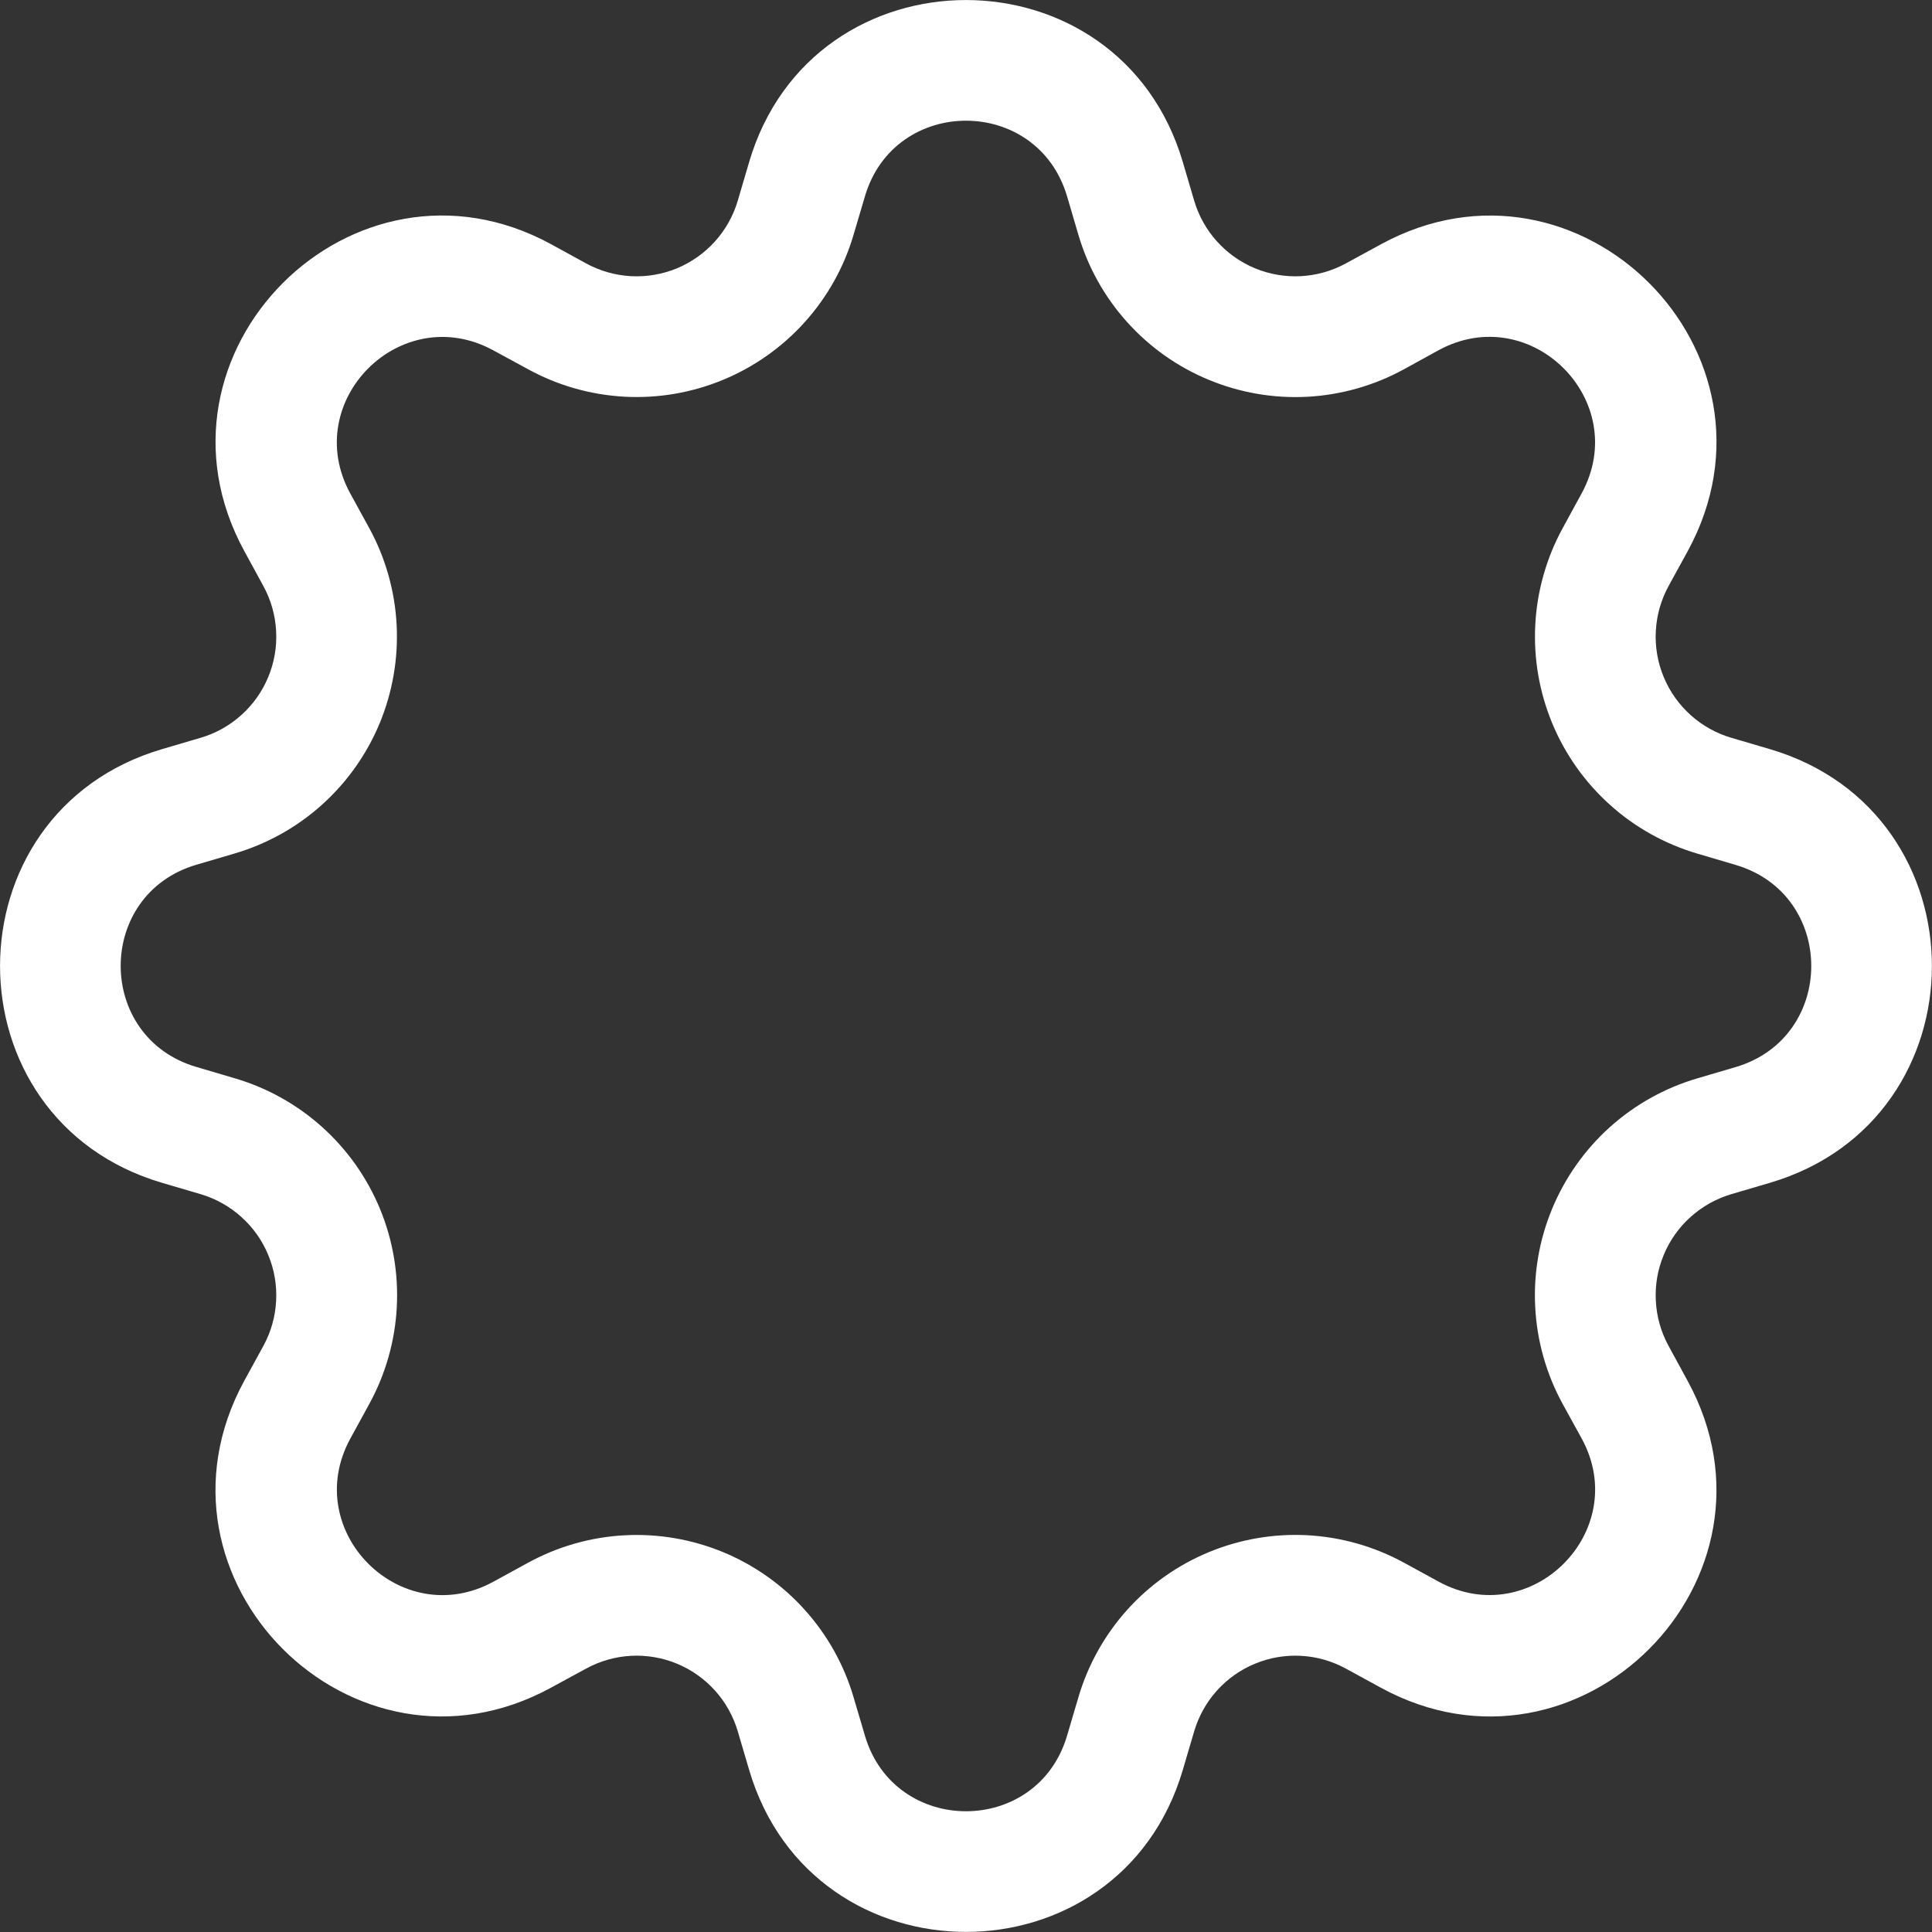 <svg width="38" height="38" viewBox="0 0 38 38" fill="none" xmlns="http://www.w3.org/2000/svg">
<rect x="0" y="0" width="38" height="38" fill="#333333" stroke="none"/>
<path d="M23.265 3.189C22.013 -1.062 15.986 -1.062 14.734 3.189L14.511 3.947C14.423 4.244 14.271 4.517 14.064 4.747C13.857 4.977 13.601 5.158 13.316 5.277C13.03 5.395 12.721 5.448 12.412 5.432C12.103 5.415 11.802 5.33 11.53 5.182L10.837 4.802C6.942 2.684 2.683 6.944 4.804 10.837L5.182 11.53C5.33 11.802 5.415 12.103 5.431 12.412C5.448 12.721 5.395 13.03 5.276 13.316C5.158 13.602 4.977 13.857 4.747 14.064C4.517 14.271 4.244 14.424 3.947 14.511L3.189 14.734C-1.062 15.986 -1.062 22.014 3.189 23.265L3.947 23.488C4.244 23.576 4.517 23.729 4.747 23.936C4.977 24.142 5.158 24.398 5.276 24.684C5.395 24.97 5.448 25.278 5.431 25.587C5.415 25.896 5.33 26.198 5.182 26.469L4.802 27.163C2.683 31.058 6.942 35.318 10.837 33.195L11.53 32.818C11.802 32.67 12.103 32.584 12.412 32.568C12.721 32.551 13.03 32.605 13.316 32.723C13.601 32.841 13.857 33.022 14.064 33.252C14.271 33.482 14.423 33.756 14.511 34.053L14.734 34.81C15.986 39.061 22.013 39.061 23.265 34.81L23.488 34.053C23.576 33.756 23.728 33.482 23.935 33.252C24.142 33.022 24.398 32.841 24.684 32.723C24.969 32.605 25.278 32.551 25.587 32.568C25.896 32.584 26.197 32.67 26.469 32.818L27.163 33.197C31.058 35.318 35.318 31.055 33.195 27.163L32.817 26.469C32.669 26.198 32.584 25.896 32.568 25.587C32.551 25.278 32.604 24.97 32.723 24.684C32.841 24.398 33.022 24.142 33.252 23.936C33.482 23.729 33.756 23.576 34.052 23.488L34.81 23.265C39.061 22.014 39.061 15.986 34.81 14.734L34.052 14.511C33.756 14.424 33.482 14.271 33.252 14.064C33.022 13.857 32.841 13.602 32.723 13.316C32.604 13.03 32.551 12.721 32.568 12.412C32.584 12.103 32.669 11.802 32.817 11.53L33.197 10.837C35.318 6.942 31.055 2.684 27.163 4.804L26.469 5.182C26.197 5.33 25.896 5.415 25.587 5.432C25.278 5.448 24.969 5.395 24.684 5.277C24.398 5.158 24.142 4.977 23.935 4.747C23.728 4.517 23.576 4.244 23.488 3.947L23.265 3.189V3.189ZM17.012 3.862C17.596 1.878 20.403 1.878 20.988 3.862L21.211 4.619C21.398 5.256 21.726 5.843 22.17 6.336C22.614 6.83 23.163 7.218 23.776 7.471C24.389 7.725 25.052 7.839 25.714 7.804C26.377 7.768 27.024 7.585 27.607 7.267L28.298 6.887C30.112 5.902 32.098 7.885 31.11 9.702L30.732 10.395C30.415 10.978 30.232 11.624 30.197 12.287C30.162 12.95 30.276 13.612 30.53 14.225C30.784 14.838 31.172 15.386 31.666 15.83C32.159 16.274 32.746 16.601 33.383 16.789L34.138 17.012C36.121 17.596 36.121 20.403 34.138 20.988L33.38 21.211C32.743 21.399 32.157 21.726 31.663 22.17C31.17 22.614 30.782 23.163 30.528 23.776C30.274 24.389 30.16 25.052 30.196 25.715C30.231 26.377 30.414 27.024 30.732 27.607L31.112 28.298C32.098 30.112 30.115 32.098 28.298 31.11L27.607 30.732C27.024 30.415 26.377 30.232 25.714 30.196C25.051 30.161 24.389 30.275 23.775 30.529C23.162 30.783 22.613 31.171 22.169 31.665C21.726 32.159 21.398 32.746 21.211 33.383L20.988 34.138C20.403 36.121 17.596 36.121 17.012 34.138L16.788 33.38C16.601 32.744 16.273 32.158 15.829 31.664C15.386 31.171 14.837 30.783 14.224 30.529C13.611 30.276 12.949 30.162 12.287 30.197C11.624 30.232 10.978 30.415 10.395 30.732L9.701 31.112C7.887 32.098 5.901 30.115 6.889 28.298L7.267 27.607C7.585 27.024 7.769 26.377 7.804 25.714C7.84 25.051 7.727 24.388 7.473 23.775C7.219 23.161 6.831 22.612 6.337 22.168C5.843 21.724 5.256 21.396 4.619 21.209L3.861 20.985C1.878 20.401 1.878 17.594 3.861 17.009L4.619 16.786C5.255 16.598 5.841 16.271 6.334 15.827C6.827 15.384 7.215 14.835 7.469 14.223C7.722 13.61 7.836 12.948 7.801 12.286C7.766 11.624 7.584 10.978 7.267 10.395L6.887 9.702C5.901 7.887 7.885 5.902 9.701 6.89L10.395 7.267C10.978 7.585 11.624 7.767 12.287 7.803C12.949 7.838 13.611 7.724 14.224 7.47C14.837 7.216 15.386 6.828 15.829 6.335C16.273 5.842 16.601 5.256 16.788 4.619L17.012 3.862V3.862Z" fill="white"/>
</svg>
